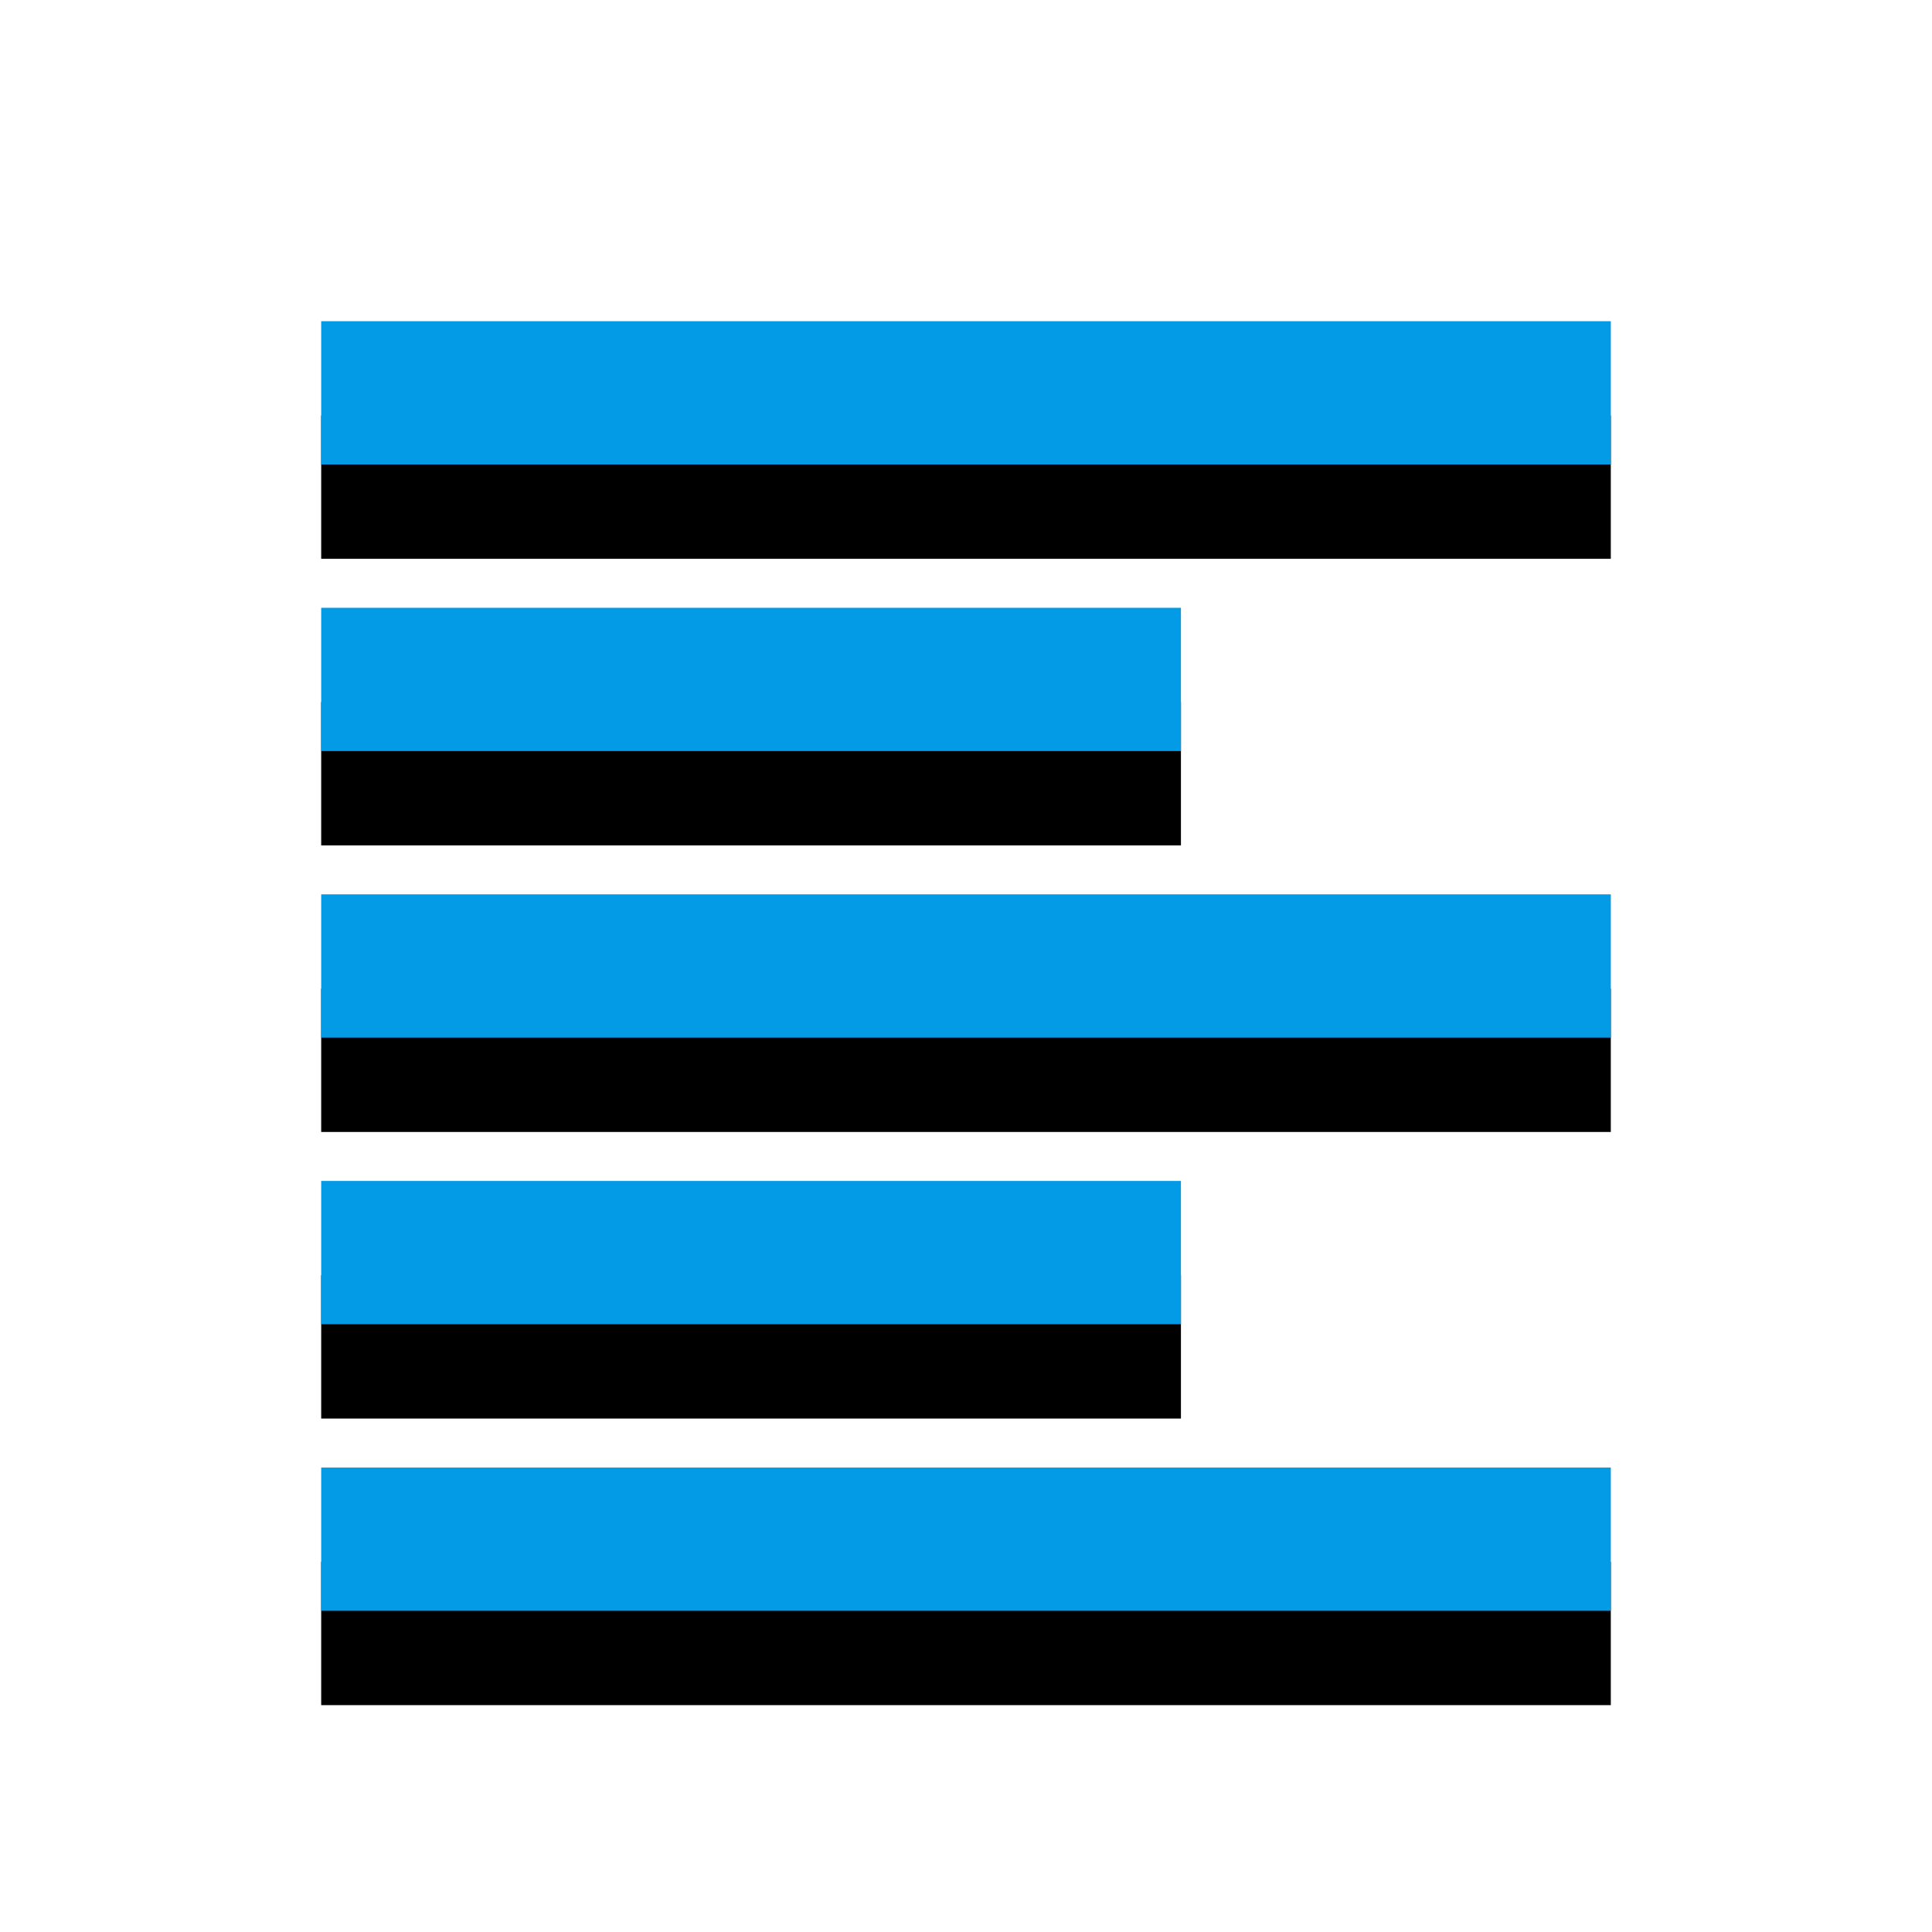 <svg version="1.1" xmlns="http://www.w3.org/2000/svg" xmlns:xlink="http://www.w3.org/1999/xlink" viewBox="0,0,1024,1024">
	<!-- Color names: teamapps-color-1 -->
	<desc>format_align_left icon - Licensed under Apache License v2.0 (http://www.apache.org/licenses/LICENSE-2.0) - Created with Iconfu.com - Derivative work of Material icons (Copyright Google Inc.)</desc>
	<defs>
		<filter id="filter-tpbB13zC" x="-14%" y="-7%" width="153%" height="153%" color-interpolation-filters="sRGB">
			<feColorMatrix values="1 0 0 0 0 0 1 0 0 0 0 0 1 0 0 0 0 0 0.2 0" in="SourceGraphic"/>
			<feOffset dy="20"/>
			<feGaussianBlur stdDeviation="11" result="blur0"/>
			<feColorMatrix values="1 0 0 0 0 0 1 0 0 0 0 0 1 0 0 0 0 0 0.3 0" in="SourceGraphic"/>
			<feOffset dy="30"/>
			<feGaussianBlur stdDeviation="20" result="blur1"/>
			<feMerge>
				<feMergeNode in="blur0"/>
				<feMergeNode in="blur1"/>
			</feMerge>
		</filter>
	</defs>
	<g fill="none" fill-rule="nonzero" style="mix-blend-mode: normal">
		<path d="M170.24,777.82h683.52v75.94h-683.52zM170.24,474.02h683.52v75.95h-683.52zM853.76,170.24v75.94h-683.52v-75.94zM625.92,398.08h-455.68v-75.94h455.68zM625.92,701.86h-455.68v-75.94h455.68z" fill="#000000" filter="url(#filter-tpbB13zC)"/>
		<g>
			<g color="#039be5" class="teamapps-color-1">
				<path d="M170.24,777.82h683.52v75.94h-683.52zM170.24,474.02h683.52v75.95h-683.52zM853.76,170.24v75.94h-683.52v-75.94zM625.92,398.08h-455.68v-75.94h455.68zM625.92,701.86h-455.68v-75.94h455.68z" fill="currentColor"/>
			</g>
		</g>
	</g>
</svg>